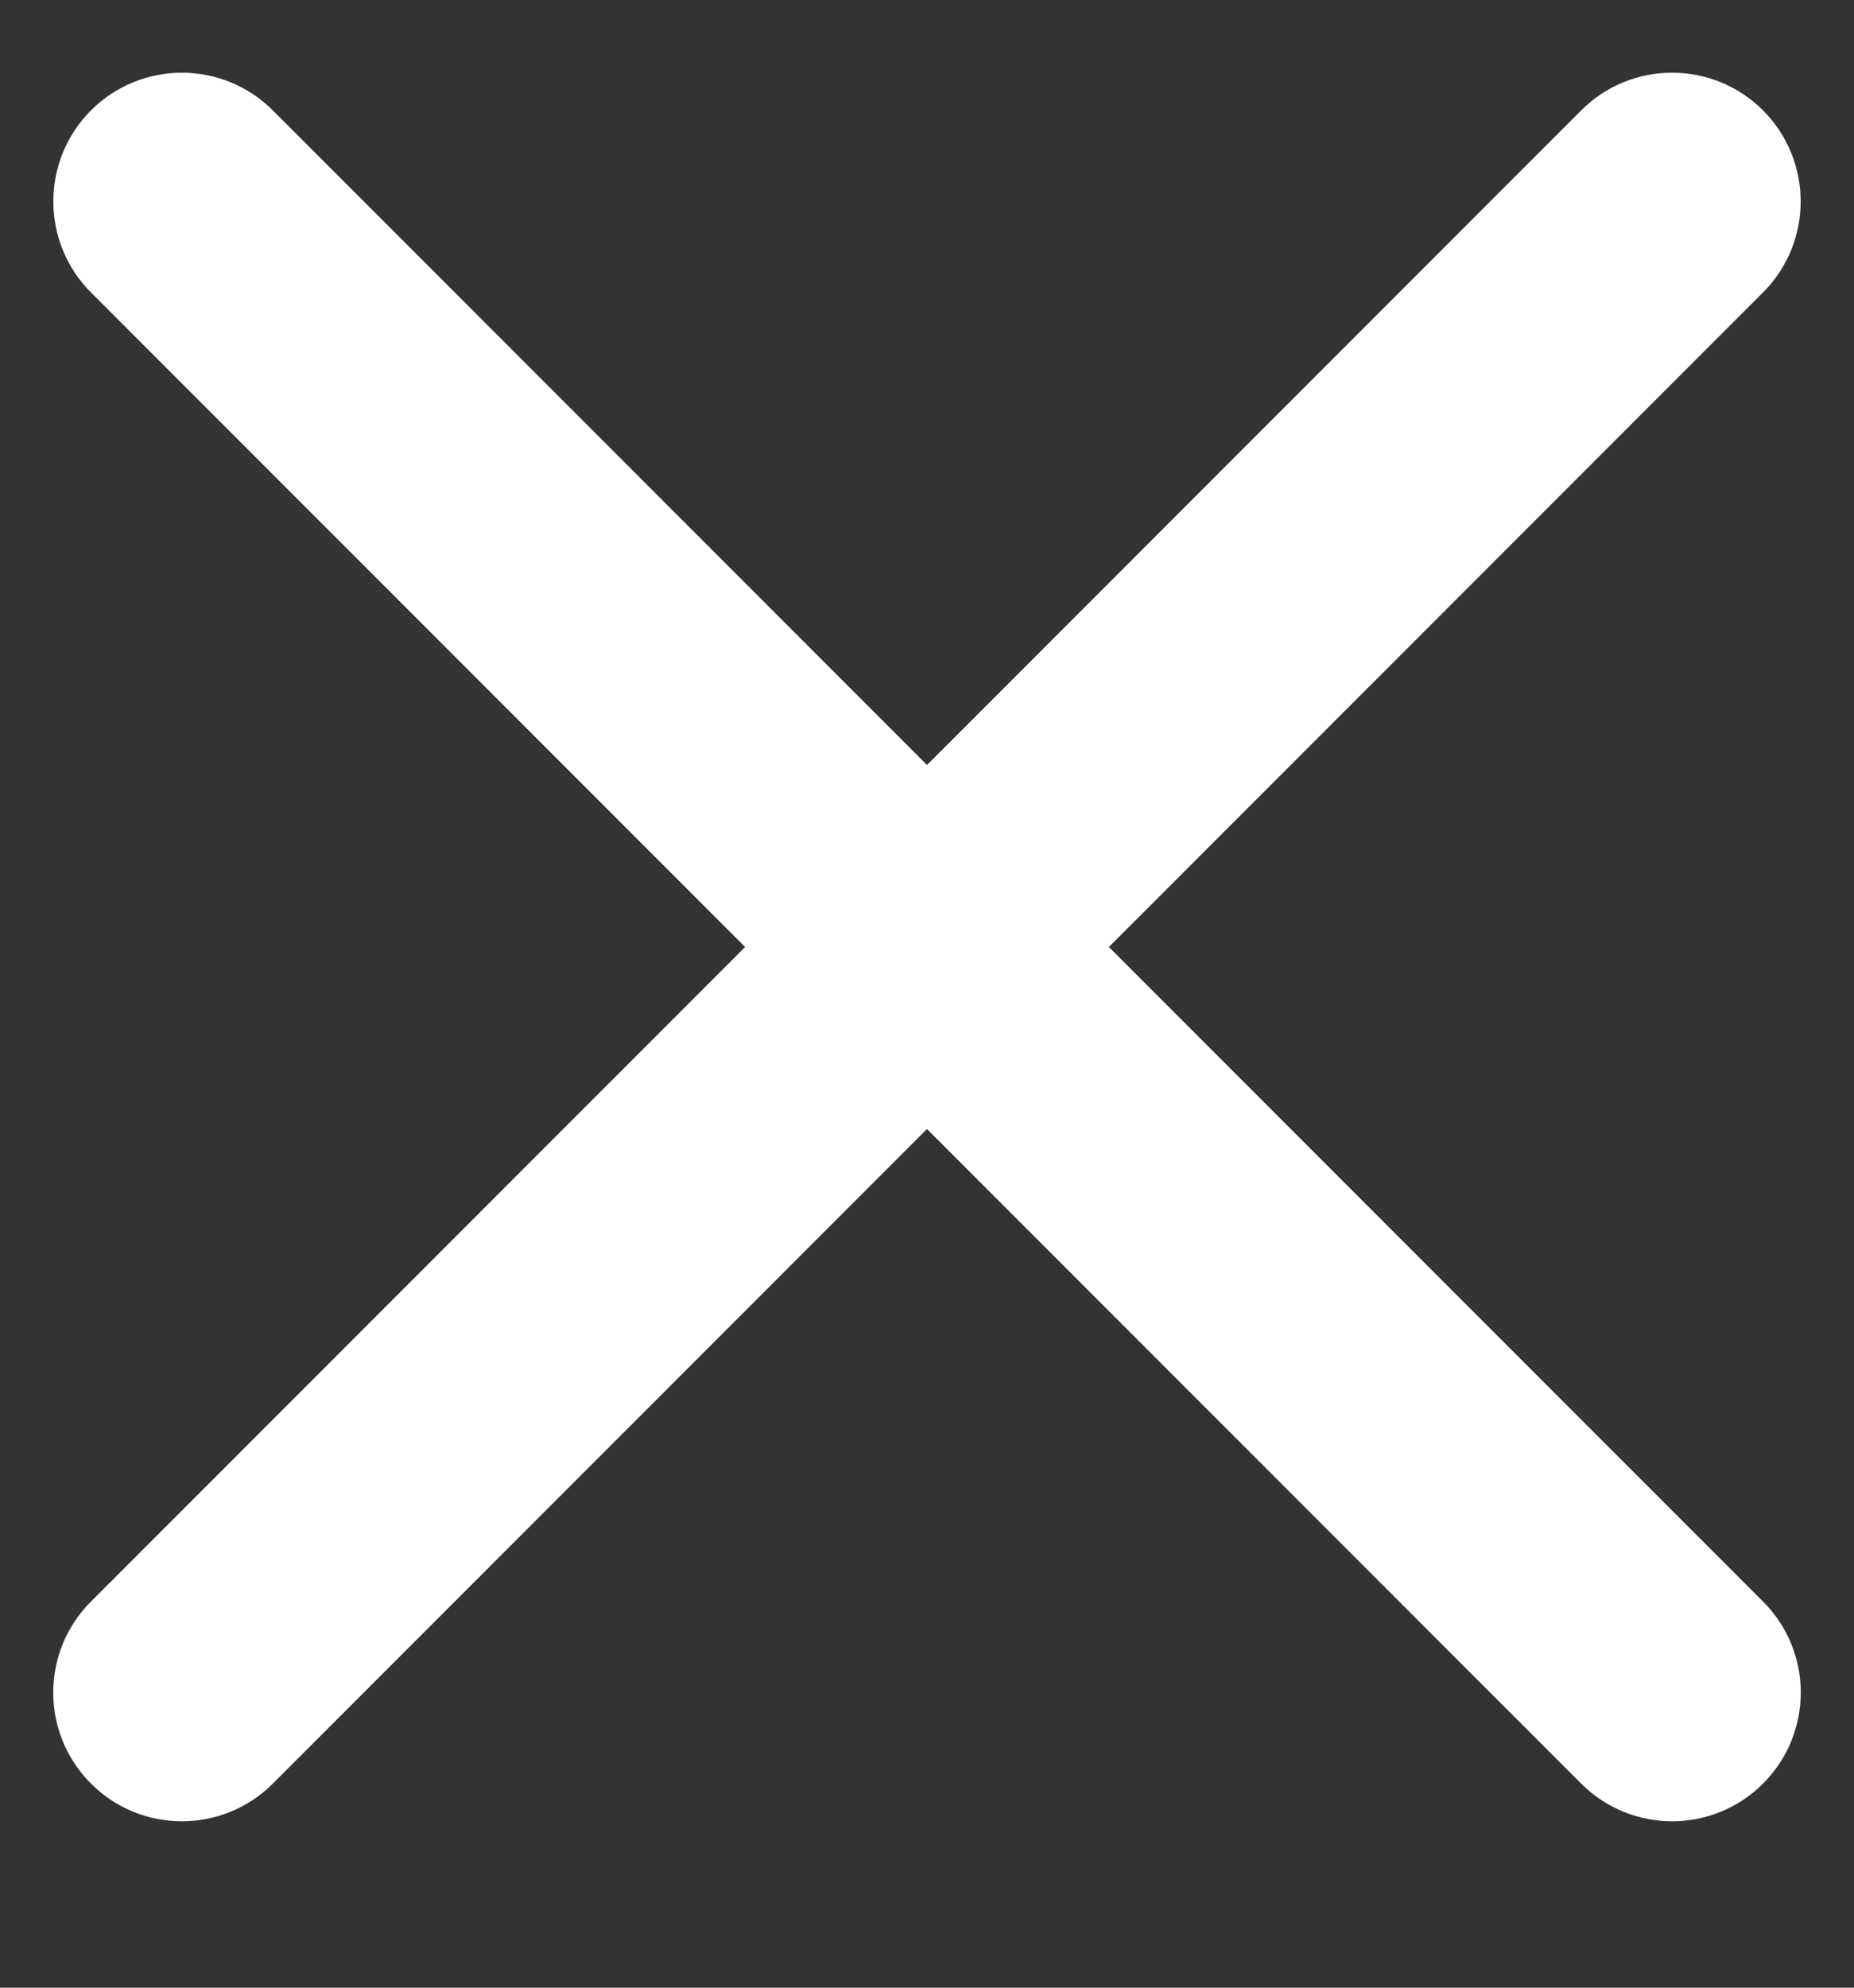 <svg width="14" height="15" viewBox="0 0 14 15" fill="none" xmlns="http://www.w3.org/2000/svg">
<rect x="0" y="0" width="14" height="15" fill="#333333" stroke="none"/>
<path fill-rule="evenodd" clip-rule="evenodd" d="M0.687 13.46C0.307 13.08 0.307 12.465 0.687 12.086L11.94 0.833C12.319 0.454 12.934 0.454 13.313 0.833V0.833C13.692 1.213 13.692 1.828 13.313 2.207L2.06 13.46C1.681 13.839 1.066 13.839 0.687 13.46V13.46Z" fill="#FFFFFF"/>
<path fill-rule="evenodd" clip-rule="evenodd" d="M0.687 0.833C1.066 0.454 1.681 0.454 2.06 0.833L13.313 12.086C13.693 12.465 13.693 13.08 13.313 13.46V13.46C12.934 13.839 12.319 13.839 11.94 13.46L0.687 2.207C0.308 1.828 0.308 1.213 0.687 0.833V0.833Z" fill="#FFFFFF"/>
</svg>
